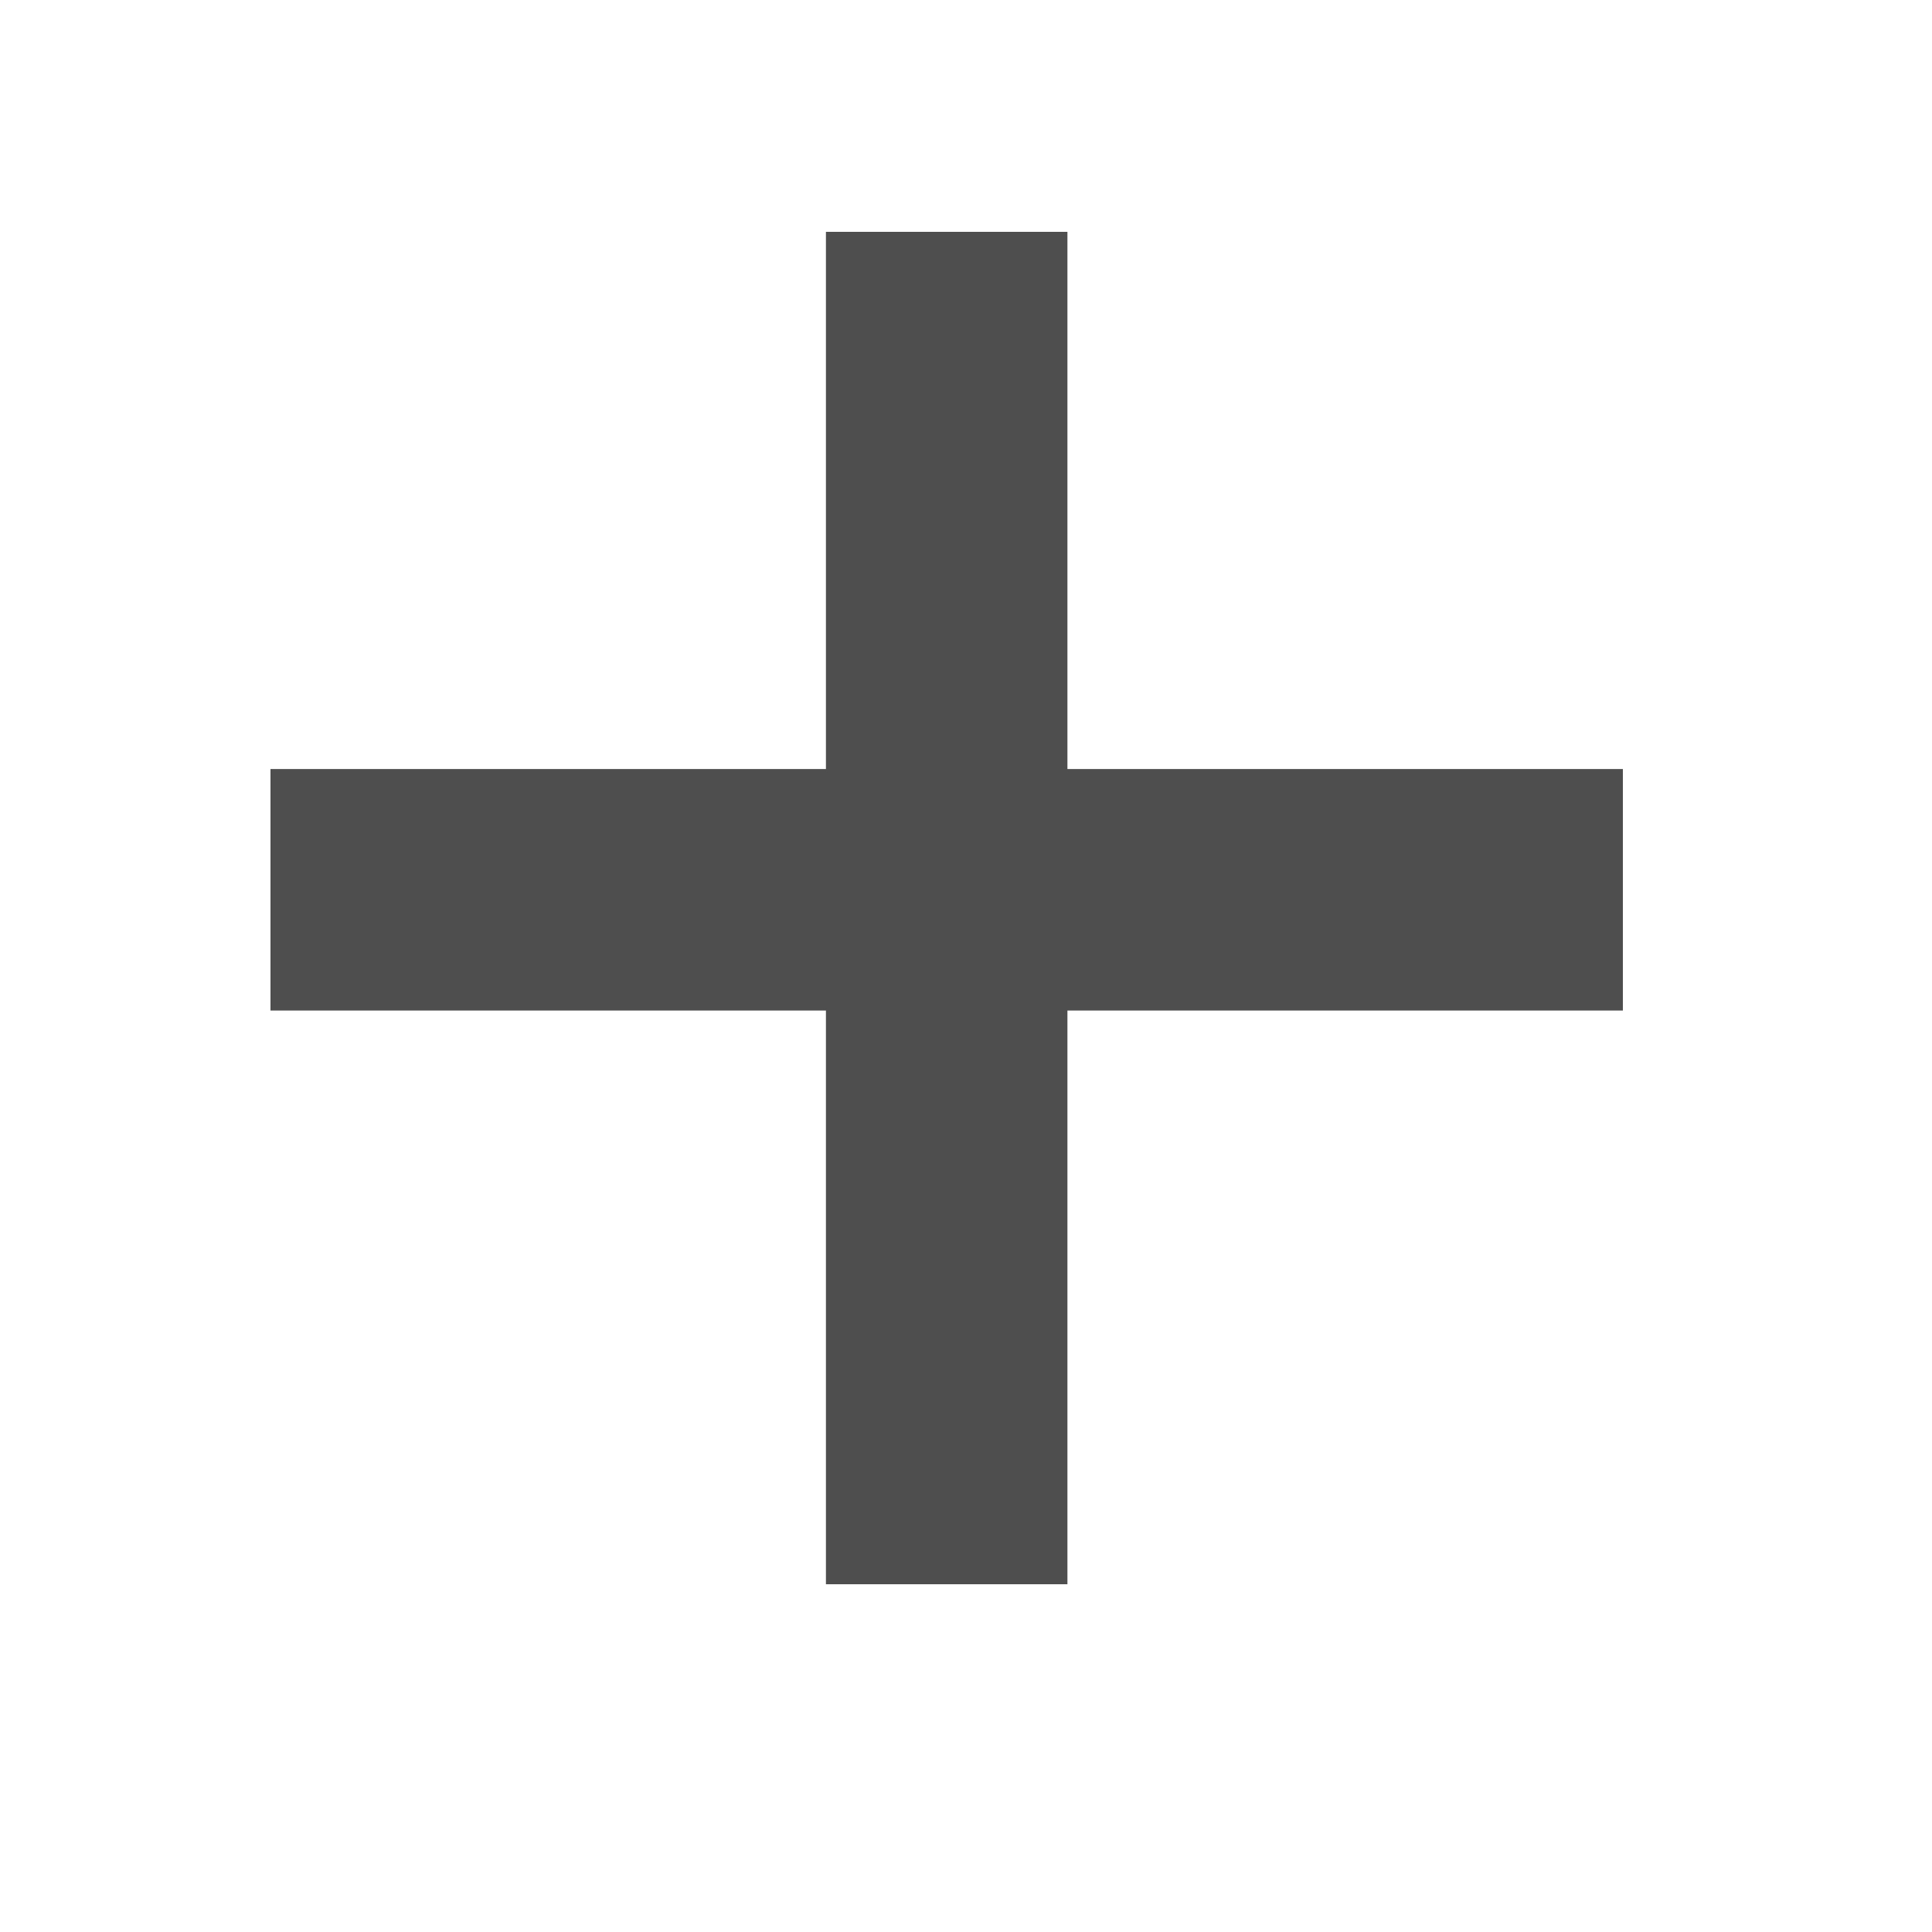 <svg width="40" height="40" viewBox="0 0 40 40" fill="none" xmlns="http://www.w3.org/2000/svg">
<rect width="40" height="40" fill="white"/>
<path d="M19.6 18.422H33.6M19.6 18.422H5.6M19.6 18.422V4.8V32.8" stroke="#4E4E4E" stroke-width="5"/>
</svg>
